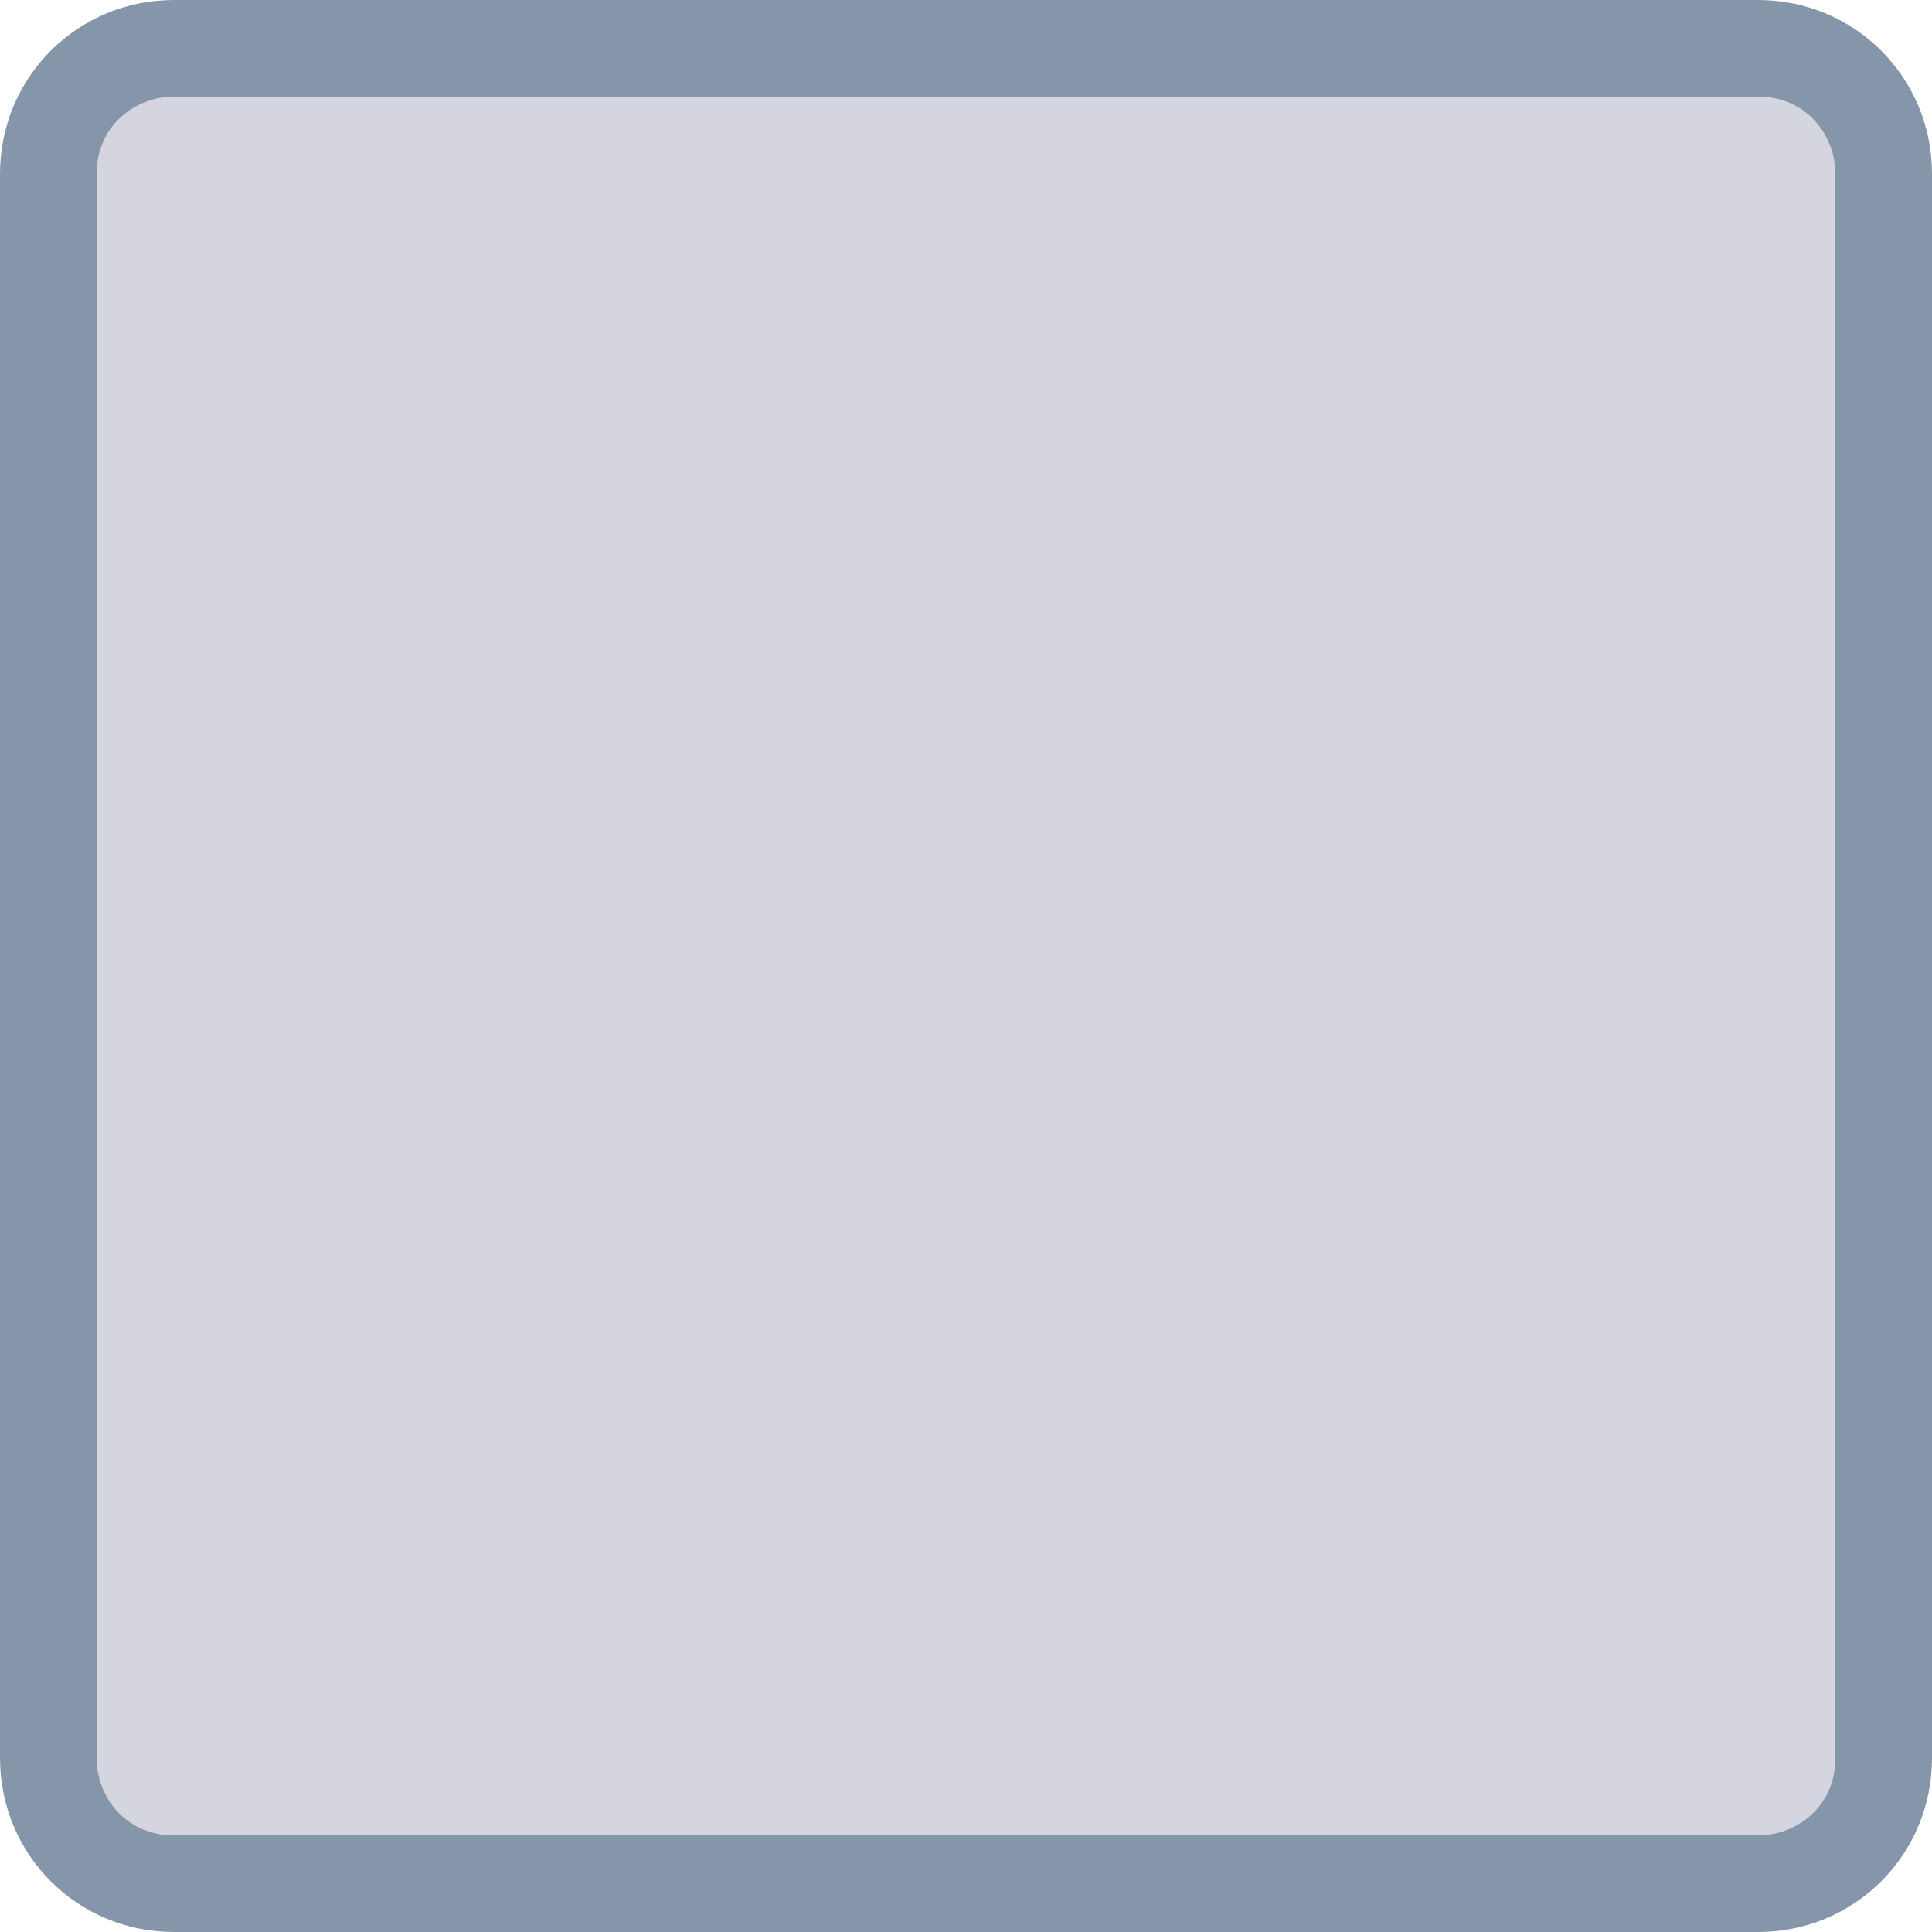 <?xml version='1.0' encoding='utf-8'?>
<!-- Generator: Adobe Illustrator 19.1.0, SVG Export Plug-In . SVG Version: 6.00 Build 0)  -->
<svg version='1.1' id='Layer_1' xmlns='http://www.w3.org/2000/svg' xmlns:xlink='http://www.w3.org/1999/xlink' x='0px' y='0px'
	 width='20px' height='20px' viewBox='-110 116 20 20' style='enable-background:new -110 116 20 20;' xml:space='preserve'>
<style type='text/css'>
	.st0{fill:#D5D5E0;}
	.st1{fill:#8596AA;}
</style>
<g>
	<path class='st0' d='M-108.2,135.5c-0.7,0-1.3-0.6-1.3-1.3v-16.4c0-0.7,0.6-1.3,1.3-1.3h16.4c0.7,0,1.3,0.6,1.3,1.3v16.4
		c0,0.7-0.6,1.3-1.3,1.3H-108.2z'/>
	<path class='st1' d='M-91.8,117c0.5,0,0.8,0.4,0.8,0.8v16.4c0,0.5-0.4,0.8-0.8,0.8h-16.4c-0.5,0-0.8-0.4-0.8-0.8v-16.4
		c0-0.5,0.4-0.8,0.8-0.8H-91.8 M-91.8,116h-16.4c-1,0-1.8,0.8-1.8,1.8v16.4c0,1,0.8,1.8,1.8,1.8h16.4c1,0,1.8-0.8,1.8-1.8v-16.4
		C-90,116.8-90.8,116-91.8,116L-91.8,116z'/>
</g>
</svg>
